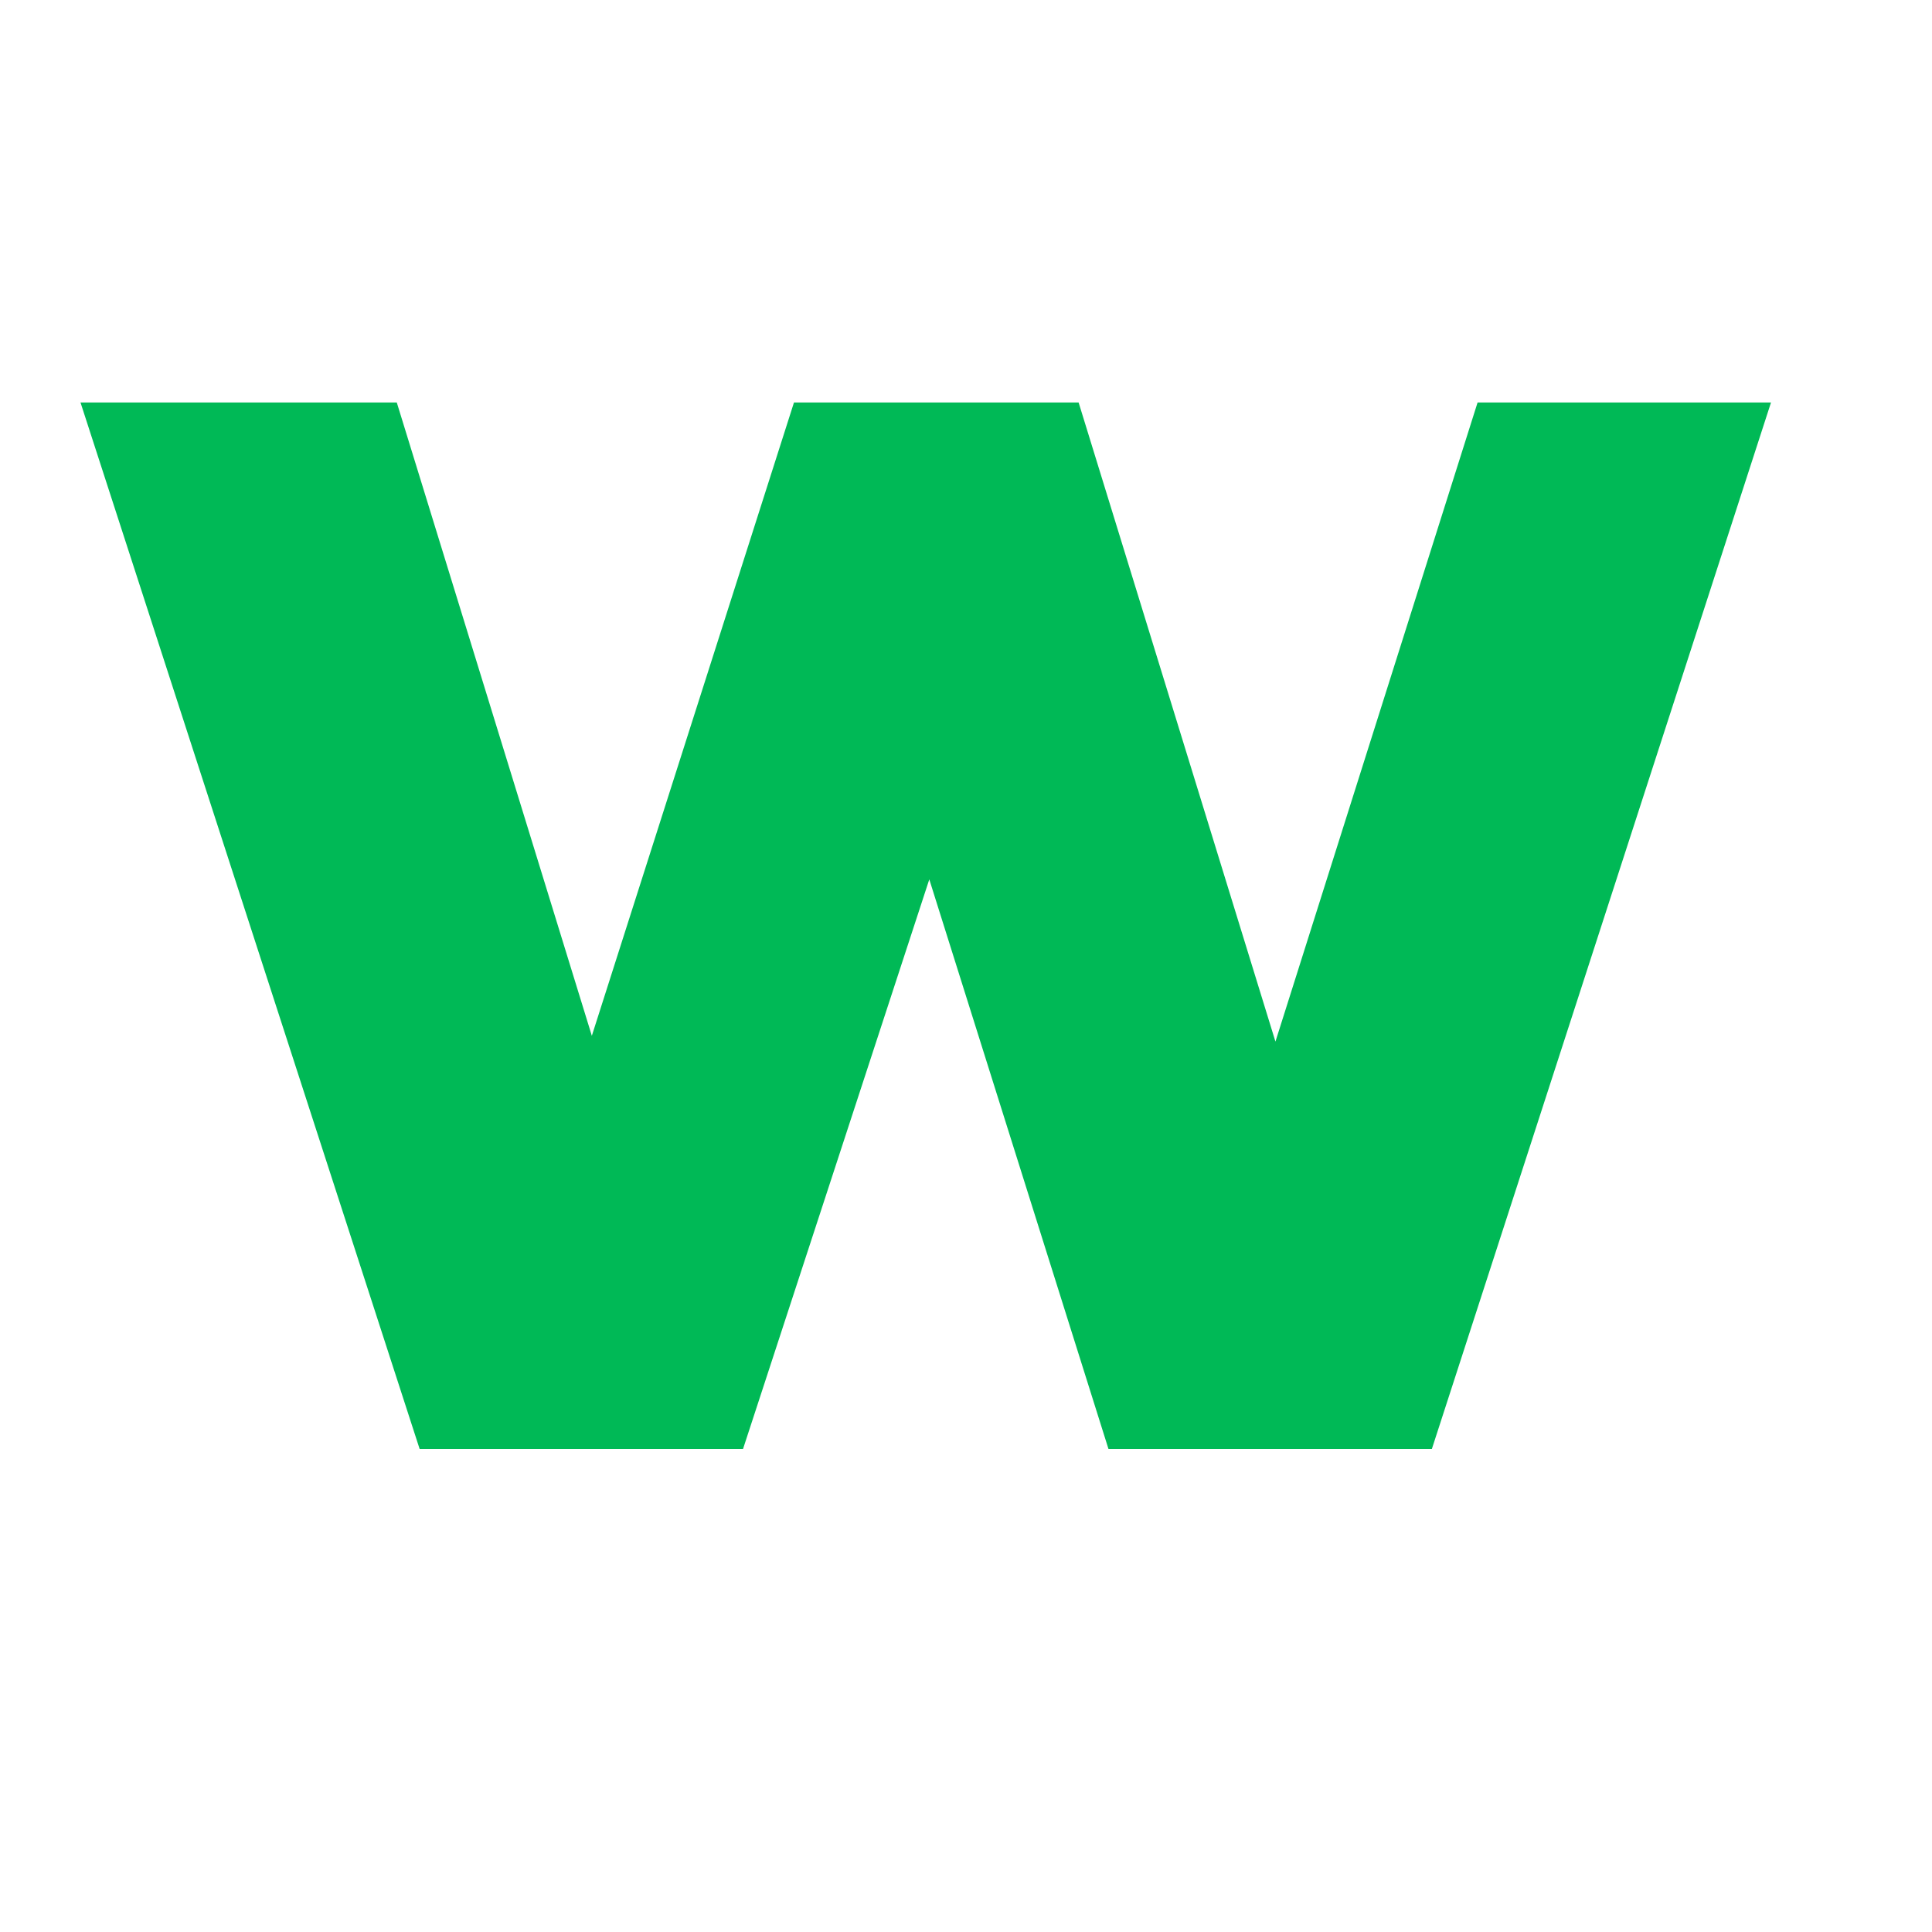 <svg width="24" height="24" viewBox="0 0 24 24" fill="none" xmlns="http://www.w3.org/2000/svg">
<path d="M22 5L17.787 18H13.77L11.544 10.924L9.23 18H5.213L1 5H4.929L7.352 12.867L9.863 5H13.399L15.844 12.939L18.355 5H22Z" fill="#00B956"/>
</svg>
